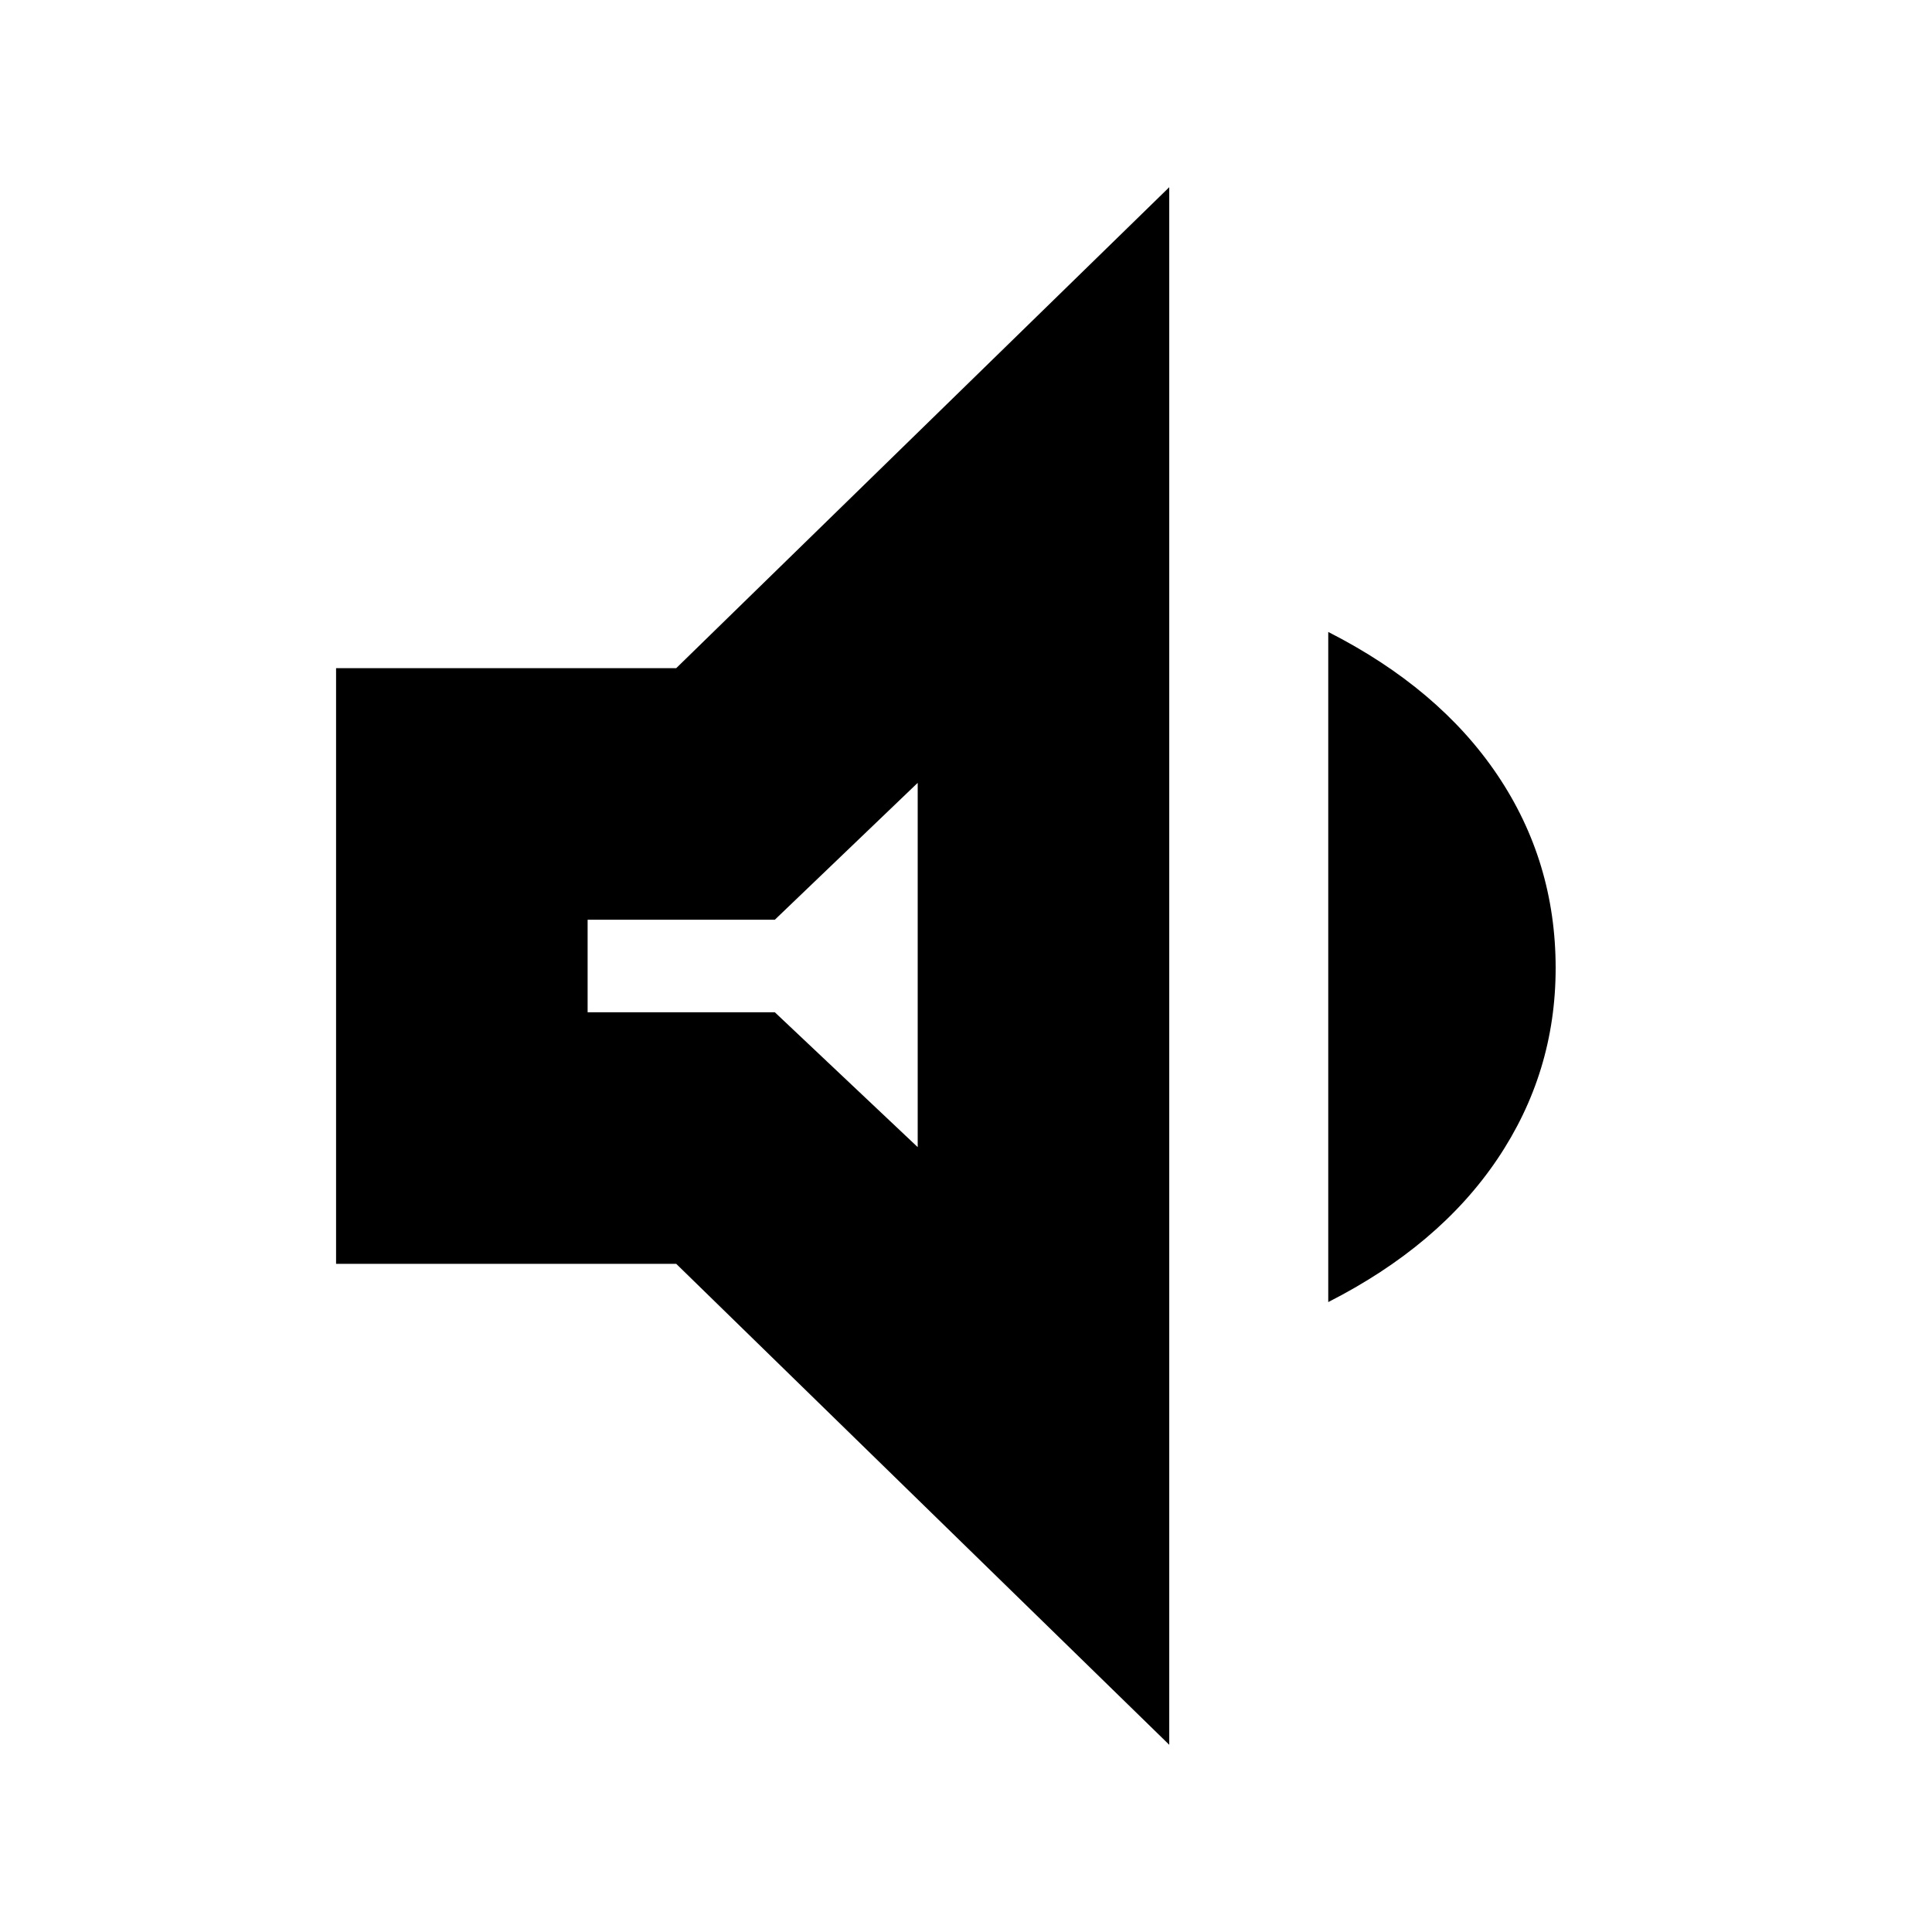 <svg xmlns="http://www.w3.org/2000/svg" height="20" width="20"><path d="M3.479 13.083V6.917H7L12.104 1.938V18.062L7 13.083ZM13.75 13.479V6.542Q14.896 7.125 15.5 8.021Q16.104 8.917 16.104 10.021Q16.104 11.104 15.5 12Q14.896 12.896 13.75 13.479ZM9.5 8.104 8.021 9.521H6.083V10.479H8.021L9.5 11.875ZM7.771 9.979Z"/></svg>